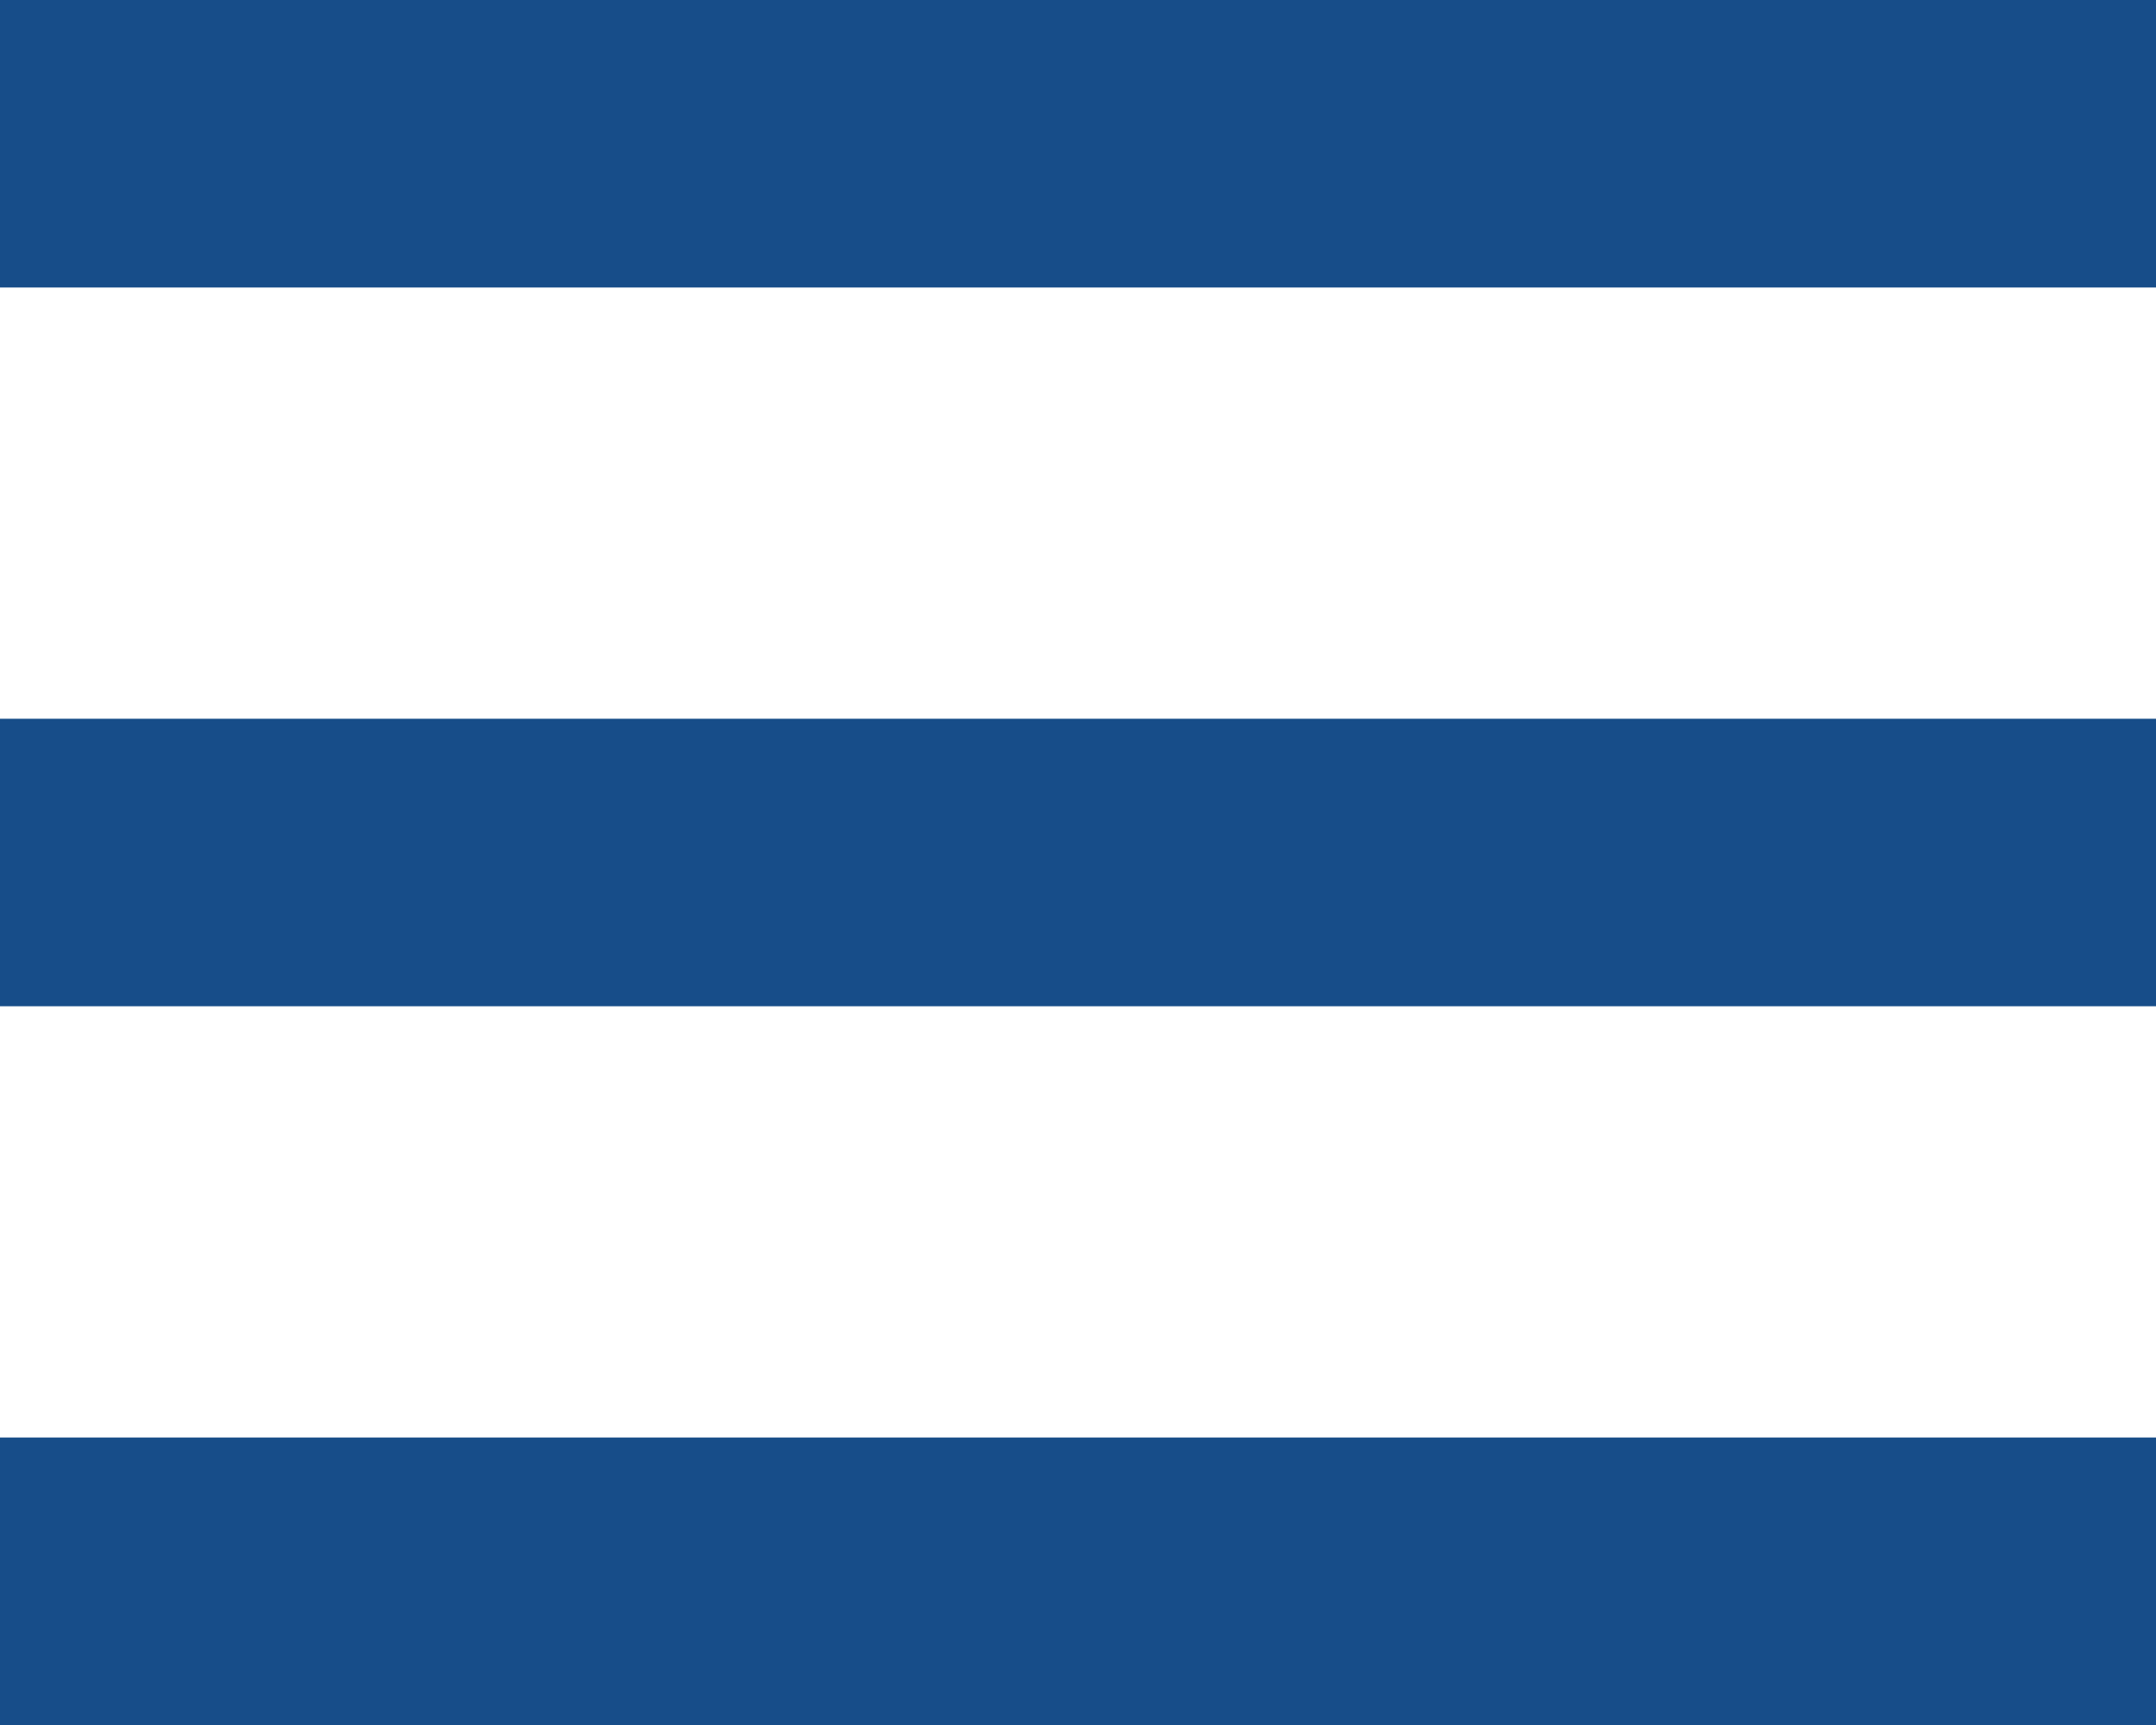 <svg width="30" height="24" viewBox="0 0 30 24" fill="none" xmlns="http://www.w3.org/2000/svg">
<path d="M0 0H30V4H0V0Z" fill="#174D89"/>
<path d="M0 10H30V14H0V10Z" fill="#174D89"/>
<path d="M0 20H30V24H0V20Z" fill="#174D89"/>
</svg>
